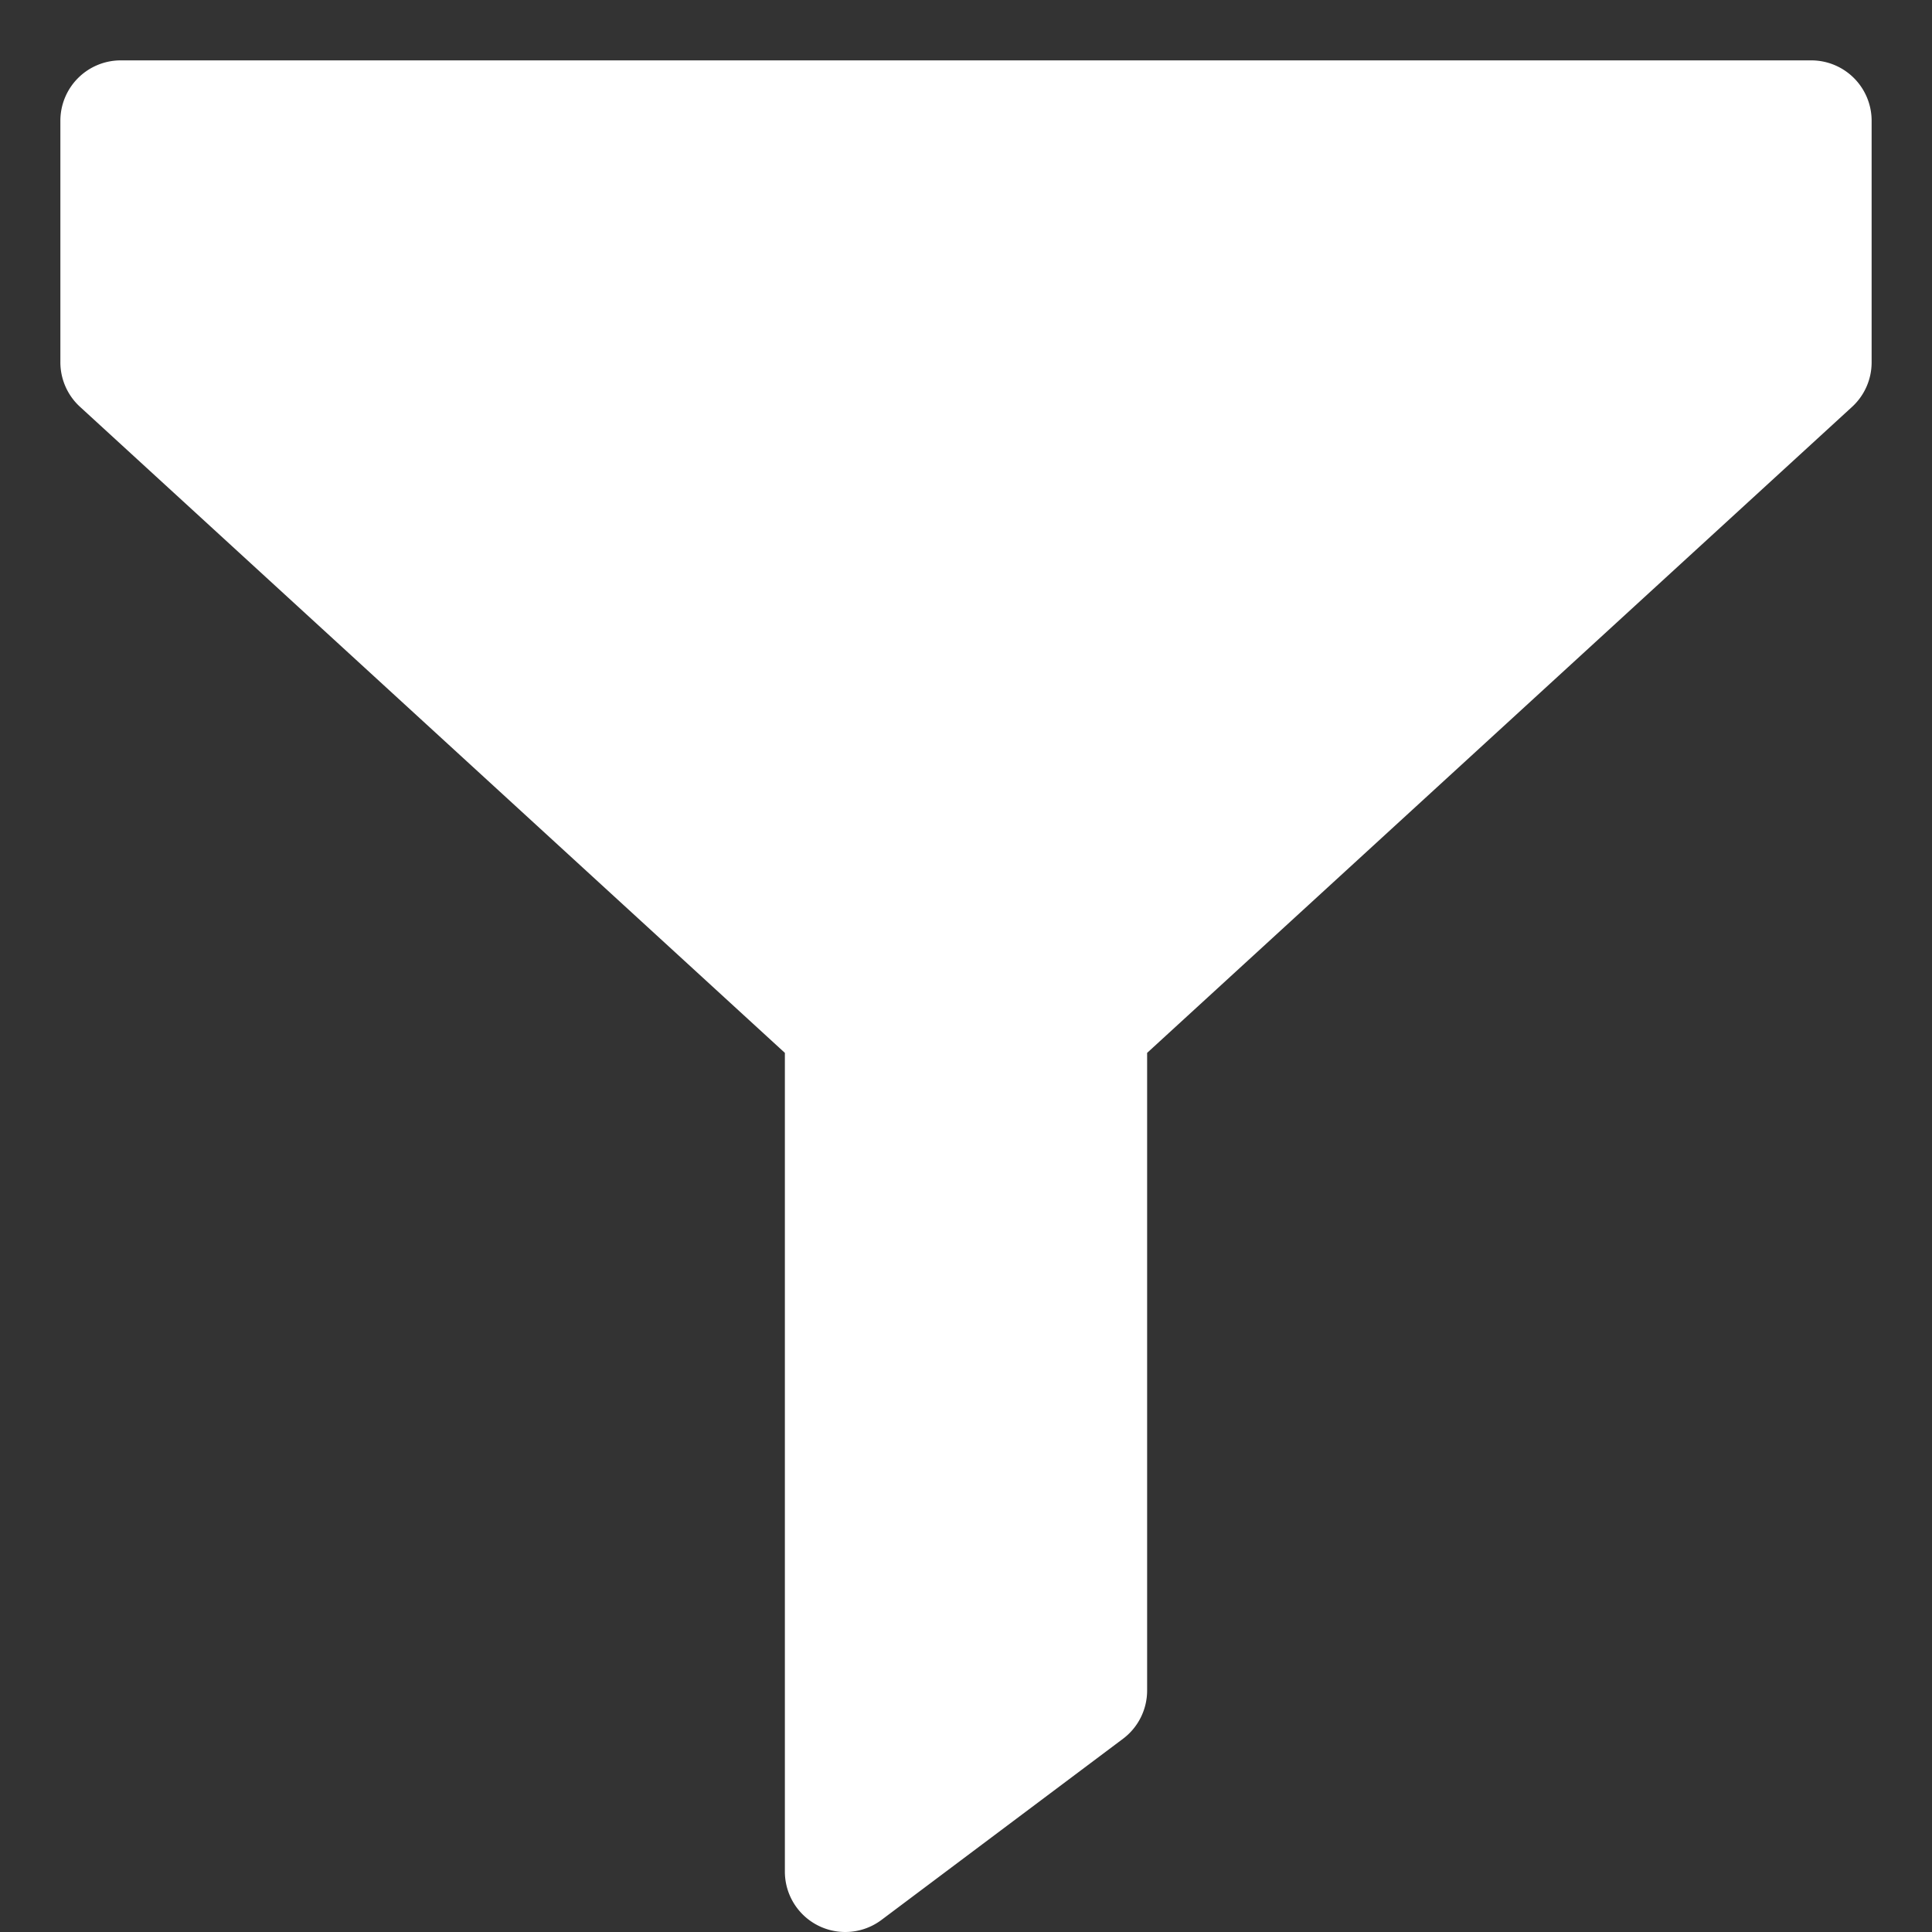 <svg xmlns="http://www.w3.org/2000/svg" viewBox="0 0 32 32" width="32" height="32"><rect x="0" y="0" width="32" height="32" fill="#333333" stroke="none"/><title>filter</title><g class="nc-icon-wrapper" fill="#FFFFFF"><path d="M30,1H2A1,1,0,0,0,1,2V6a1,1,0,0,0,.324.737L13,17.439V31a1,1,0,0,0,1.6.8l4-3A1,1,0,0,0,19,28V17.439l11.676-10.7A1,1,0,0,0,31,6V2A1,1,0,0,0,30,1Z" fill="#FFFFFF"/></g></svg>